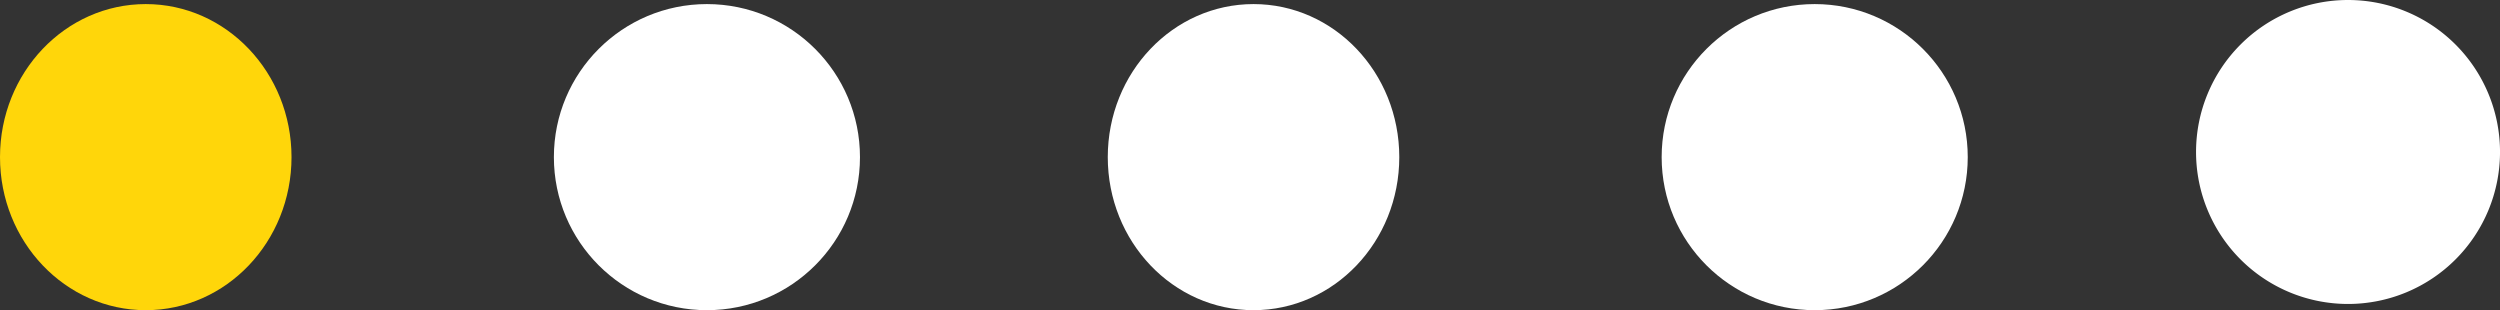 <svg xmlns="http://www.w3.org/2000/svg" width="171.516" height="21.28" viewBox="0 0 171.516 21.28"><rect x="0" y="0" width="171.516" height="21.28" fill="#333333" stroke="none"/><g transform="translate(-939 -1752.72)"><ellipse cx="10" cy="10.5" rx="10" ry="10.5" transform="translate(939 1753)" fill="#ffd60a"/><circle cx="10.5" cy="10.5" r="10.5" transform="translate(977 1753)" fill="#fff"/><ellipse cx="10" cy="10.5" rx="10" ry="10.5" transform="translate(1015 1753)" fill="#fff"/><circle cx="10.5" cy="10.5" r="10.5" transform="translate(1053 1753)" fill="#fff"/><path d="M10.427,0A10.427,10.427,0,1,1,0,10.427,10.427,10.427,0,0,1,10.427,0Z" transform="translate(1089.663 1752.72)" fill="#fff"/></g></svg>